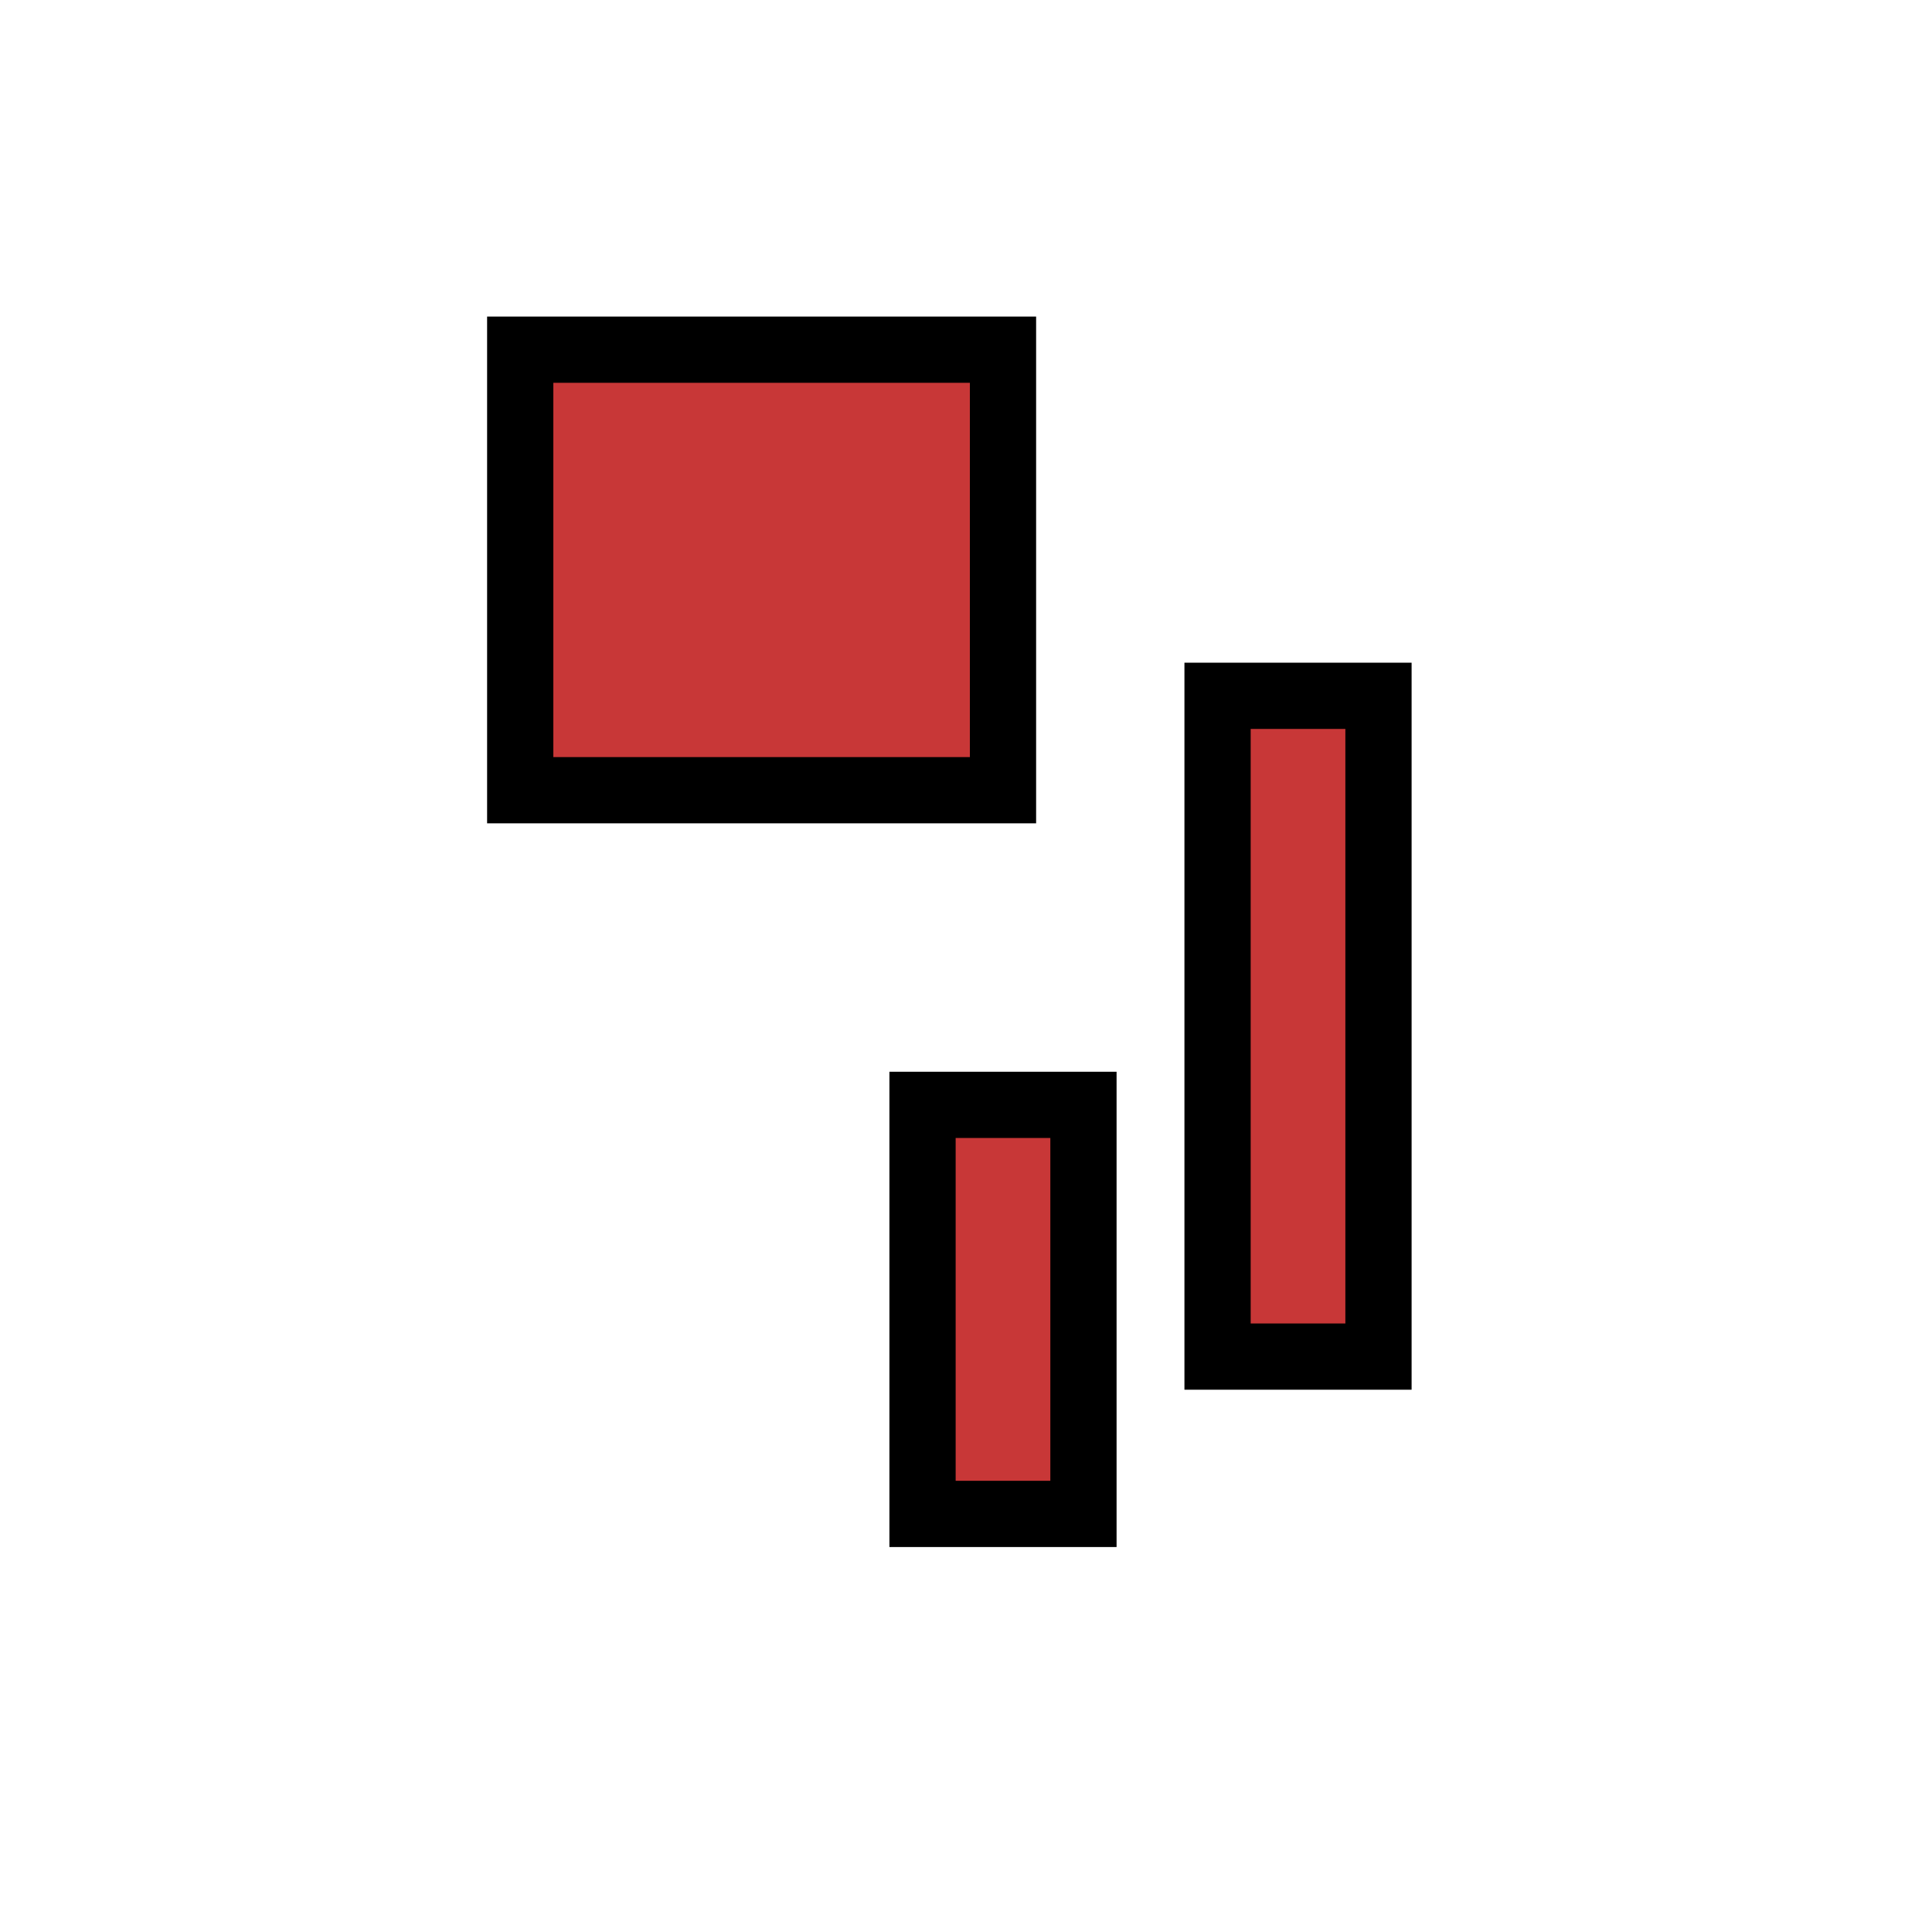 <?xml version="1.0" encoding="UTF-8" standalone="no"?>
<!-- Created with Inkscape (http://www.inkscape.org/) -->

<svg
   xmlns:dc="http://purl.org/dc/elements/1.1/"
   xmlns:cc="http://creativecommons.org/ns#"
   xmlns:rdf="http://www.w3.org/1999/02/22-rdf-syntax-ns#"
   xmlns:svg="http://www.w3.org/2000/svg"
   xmlns="http://www.w3.org/2000/svg"
   xmlns:sodipodi="http://sodipodi.sourceforge.net/DTD/sodipodi-0.dtd"
   xmlns:inkscape="http://www.inkscape.org/namespaces/inkscape"
   width="200"
   height="200"
   viewBox="0 0 200 200"
   id="svg6522"
   version="1.1"
   inkscape:version="0.91 r13725"
   sodipodi:docname="set-3-part-5-icon.svg"
   inkscape:export-filename="/home/appreciate/Dropbox (MIT)/rumor-spreading-modeling/experiments/spaceship/set-3-part-4-icon.png"
   inkscape:export-xdpi="90"
   inkscape:export-ydpi="90">
  <defs
     id="defs6524">
    <inkscape:perspective
       sodipodi:type="inkscape:persp3d"
       inkscape:vp_x="-350.73697 : -63.083392 : 1"
       inkscape:vp_y="0 : 1508.9024 : 0"
       inkscape:vp_z="772.02898 : -63.083392 : 1"
       inkscape:persp3d-origin="210.64601 : -327.73537 : 1"
       id="perspective4787" />
    <inkscape:perspective
       sodipodi:type="inkscape:persp3d"
       inkscape:vp_x="-647.15183 : -109.77237 : 1"
       inkscape:vp_y="0 : 938.84263 : 0"
       inkscape:vp_z="51.435783 : -109.77237 : 1"
       inkscape:persp3d-origin="-297.85804 : -274.43945 : 1"
       id="perspective4787-3" />
  </defs>
  <sodipodi:namedview
     id="base"
     pagecolor="#ffffff"
     bordercolor="#666666"
     borderopacity="1.0"
     inkscape:pageopacity="0.0"
     inkscape:pageshadow="2"
     inkscape:zoom="1.979899"
     inkscape:cx="70.476725"
     inkscape:cy="46.344226"
     inkscape:document-units="px"
     inkscape:current-layer="layer1"
     showgrid="false"
     inkscape:snap-nodes="false"
     units="px"
     inkscape:window-width="1920"
     inkscape:window-height="1058"
     inkscape:window-x="0"
     inkscape:window-y="0"
     inkscape:window-maximized="1" />
  <g
     inkscape:label="Layer 1"
     inkscape:groupmode="layer"
     id="layer1"
     transform="translate(0,-852.362)">
    <rect
       style="opacity:1;fill:#c83737;fill-opacity:1;stroke:#000000;stroke-width:6.857;stroke-miterlimit:4;stroke-dasharray:none;stroke-opacity:1"
       id="rect7764"
       width="49.977"
       height="45.603"
       x="53.853"
       y="888.561" />
    <rect
       style="opacity:1;fill:#c83737;fill-opacity:1;stroke:#000000;stroke-width:6.857;stroke-miterlimit:4;stroke-dasharray:none;stroke-opacity:1"
       id="rect7766"
       width="16.659"
       height="68.404"
       x="126.041"
       y="924.392" />
    <rect
       style="opacity:1;fill:#c83737;fill-opacity:1;stroke:#000000;stroke-width:6.857;stroke-miterlimit:4;stroke-dasharray:none;stroke-opacity:1"
       id="rect7768"
       width="16.659"
       height="42.345"
       x="95.5"
       y="966.737" />
  </g>
</svg>
